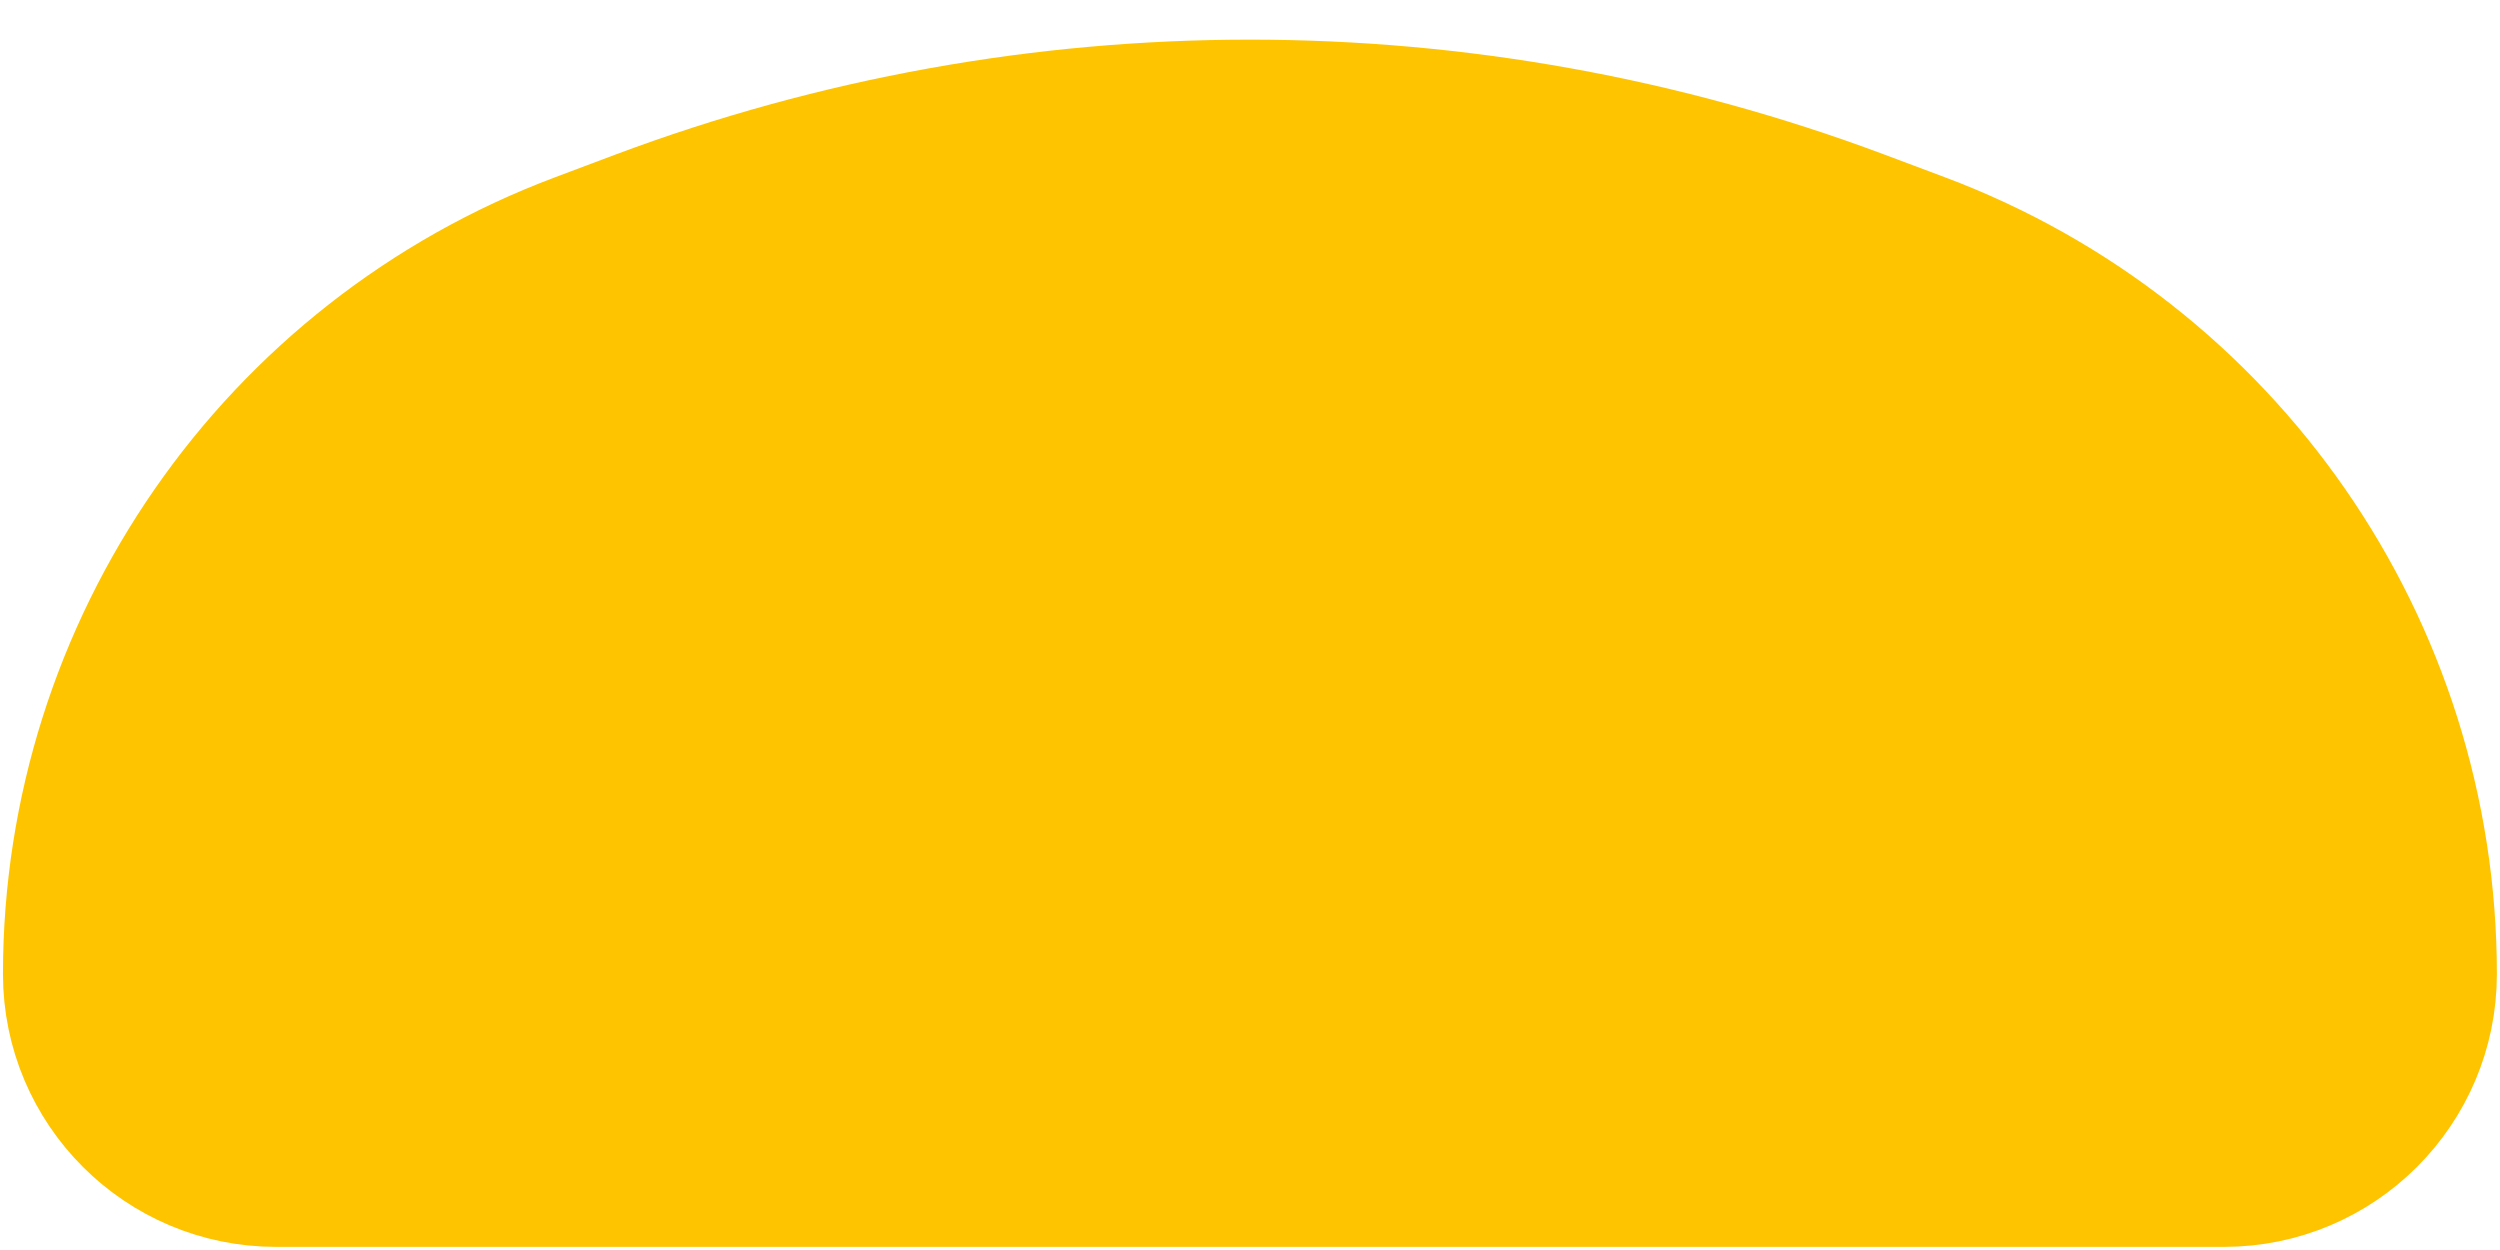 <svg width="16" height="8" viewBox="0 0 16 8" fill="none" xmlns="http://www.w3.org/2000/svg">
<path d="M14.233 7.48L1.766 7.48C1.078 7.48 0.519 6.922 0.519 6.234C0.519 4.171 1.799 2.326 3.73 1.602L4.113 1.458C6.619 0.519 9.38 0.519 11.886 1.458L12.27 1.602C14.201 2.326 15.48 4.171 15.48 6.234C15.48 6.922 14.922 7.48 14.233 7.48Z" fill="#FEC400" stroke="#FEC400" stroke-linecap="square" stroke-linejoin="round"/>
</svg>

